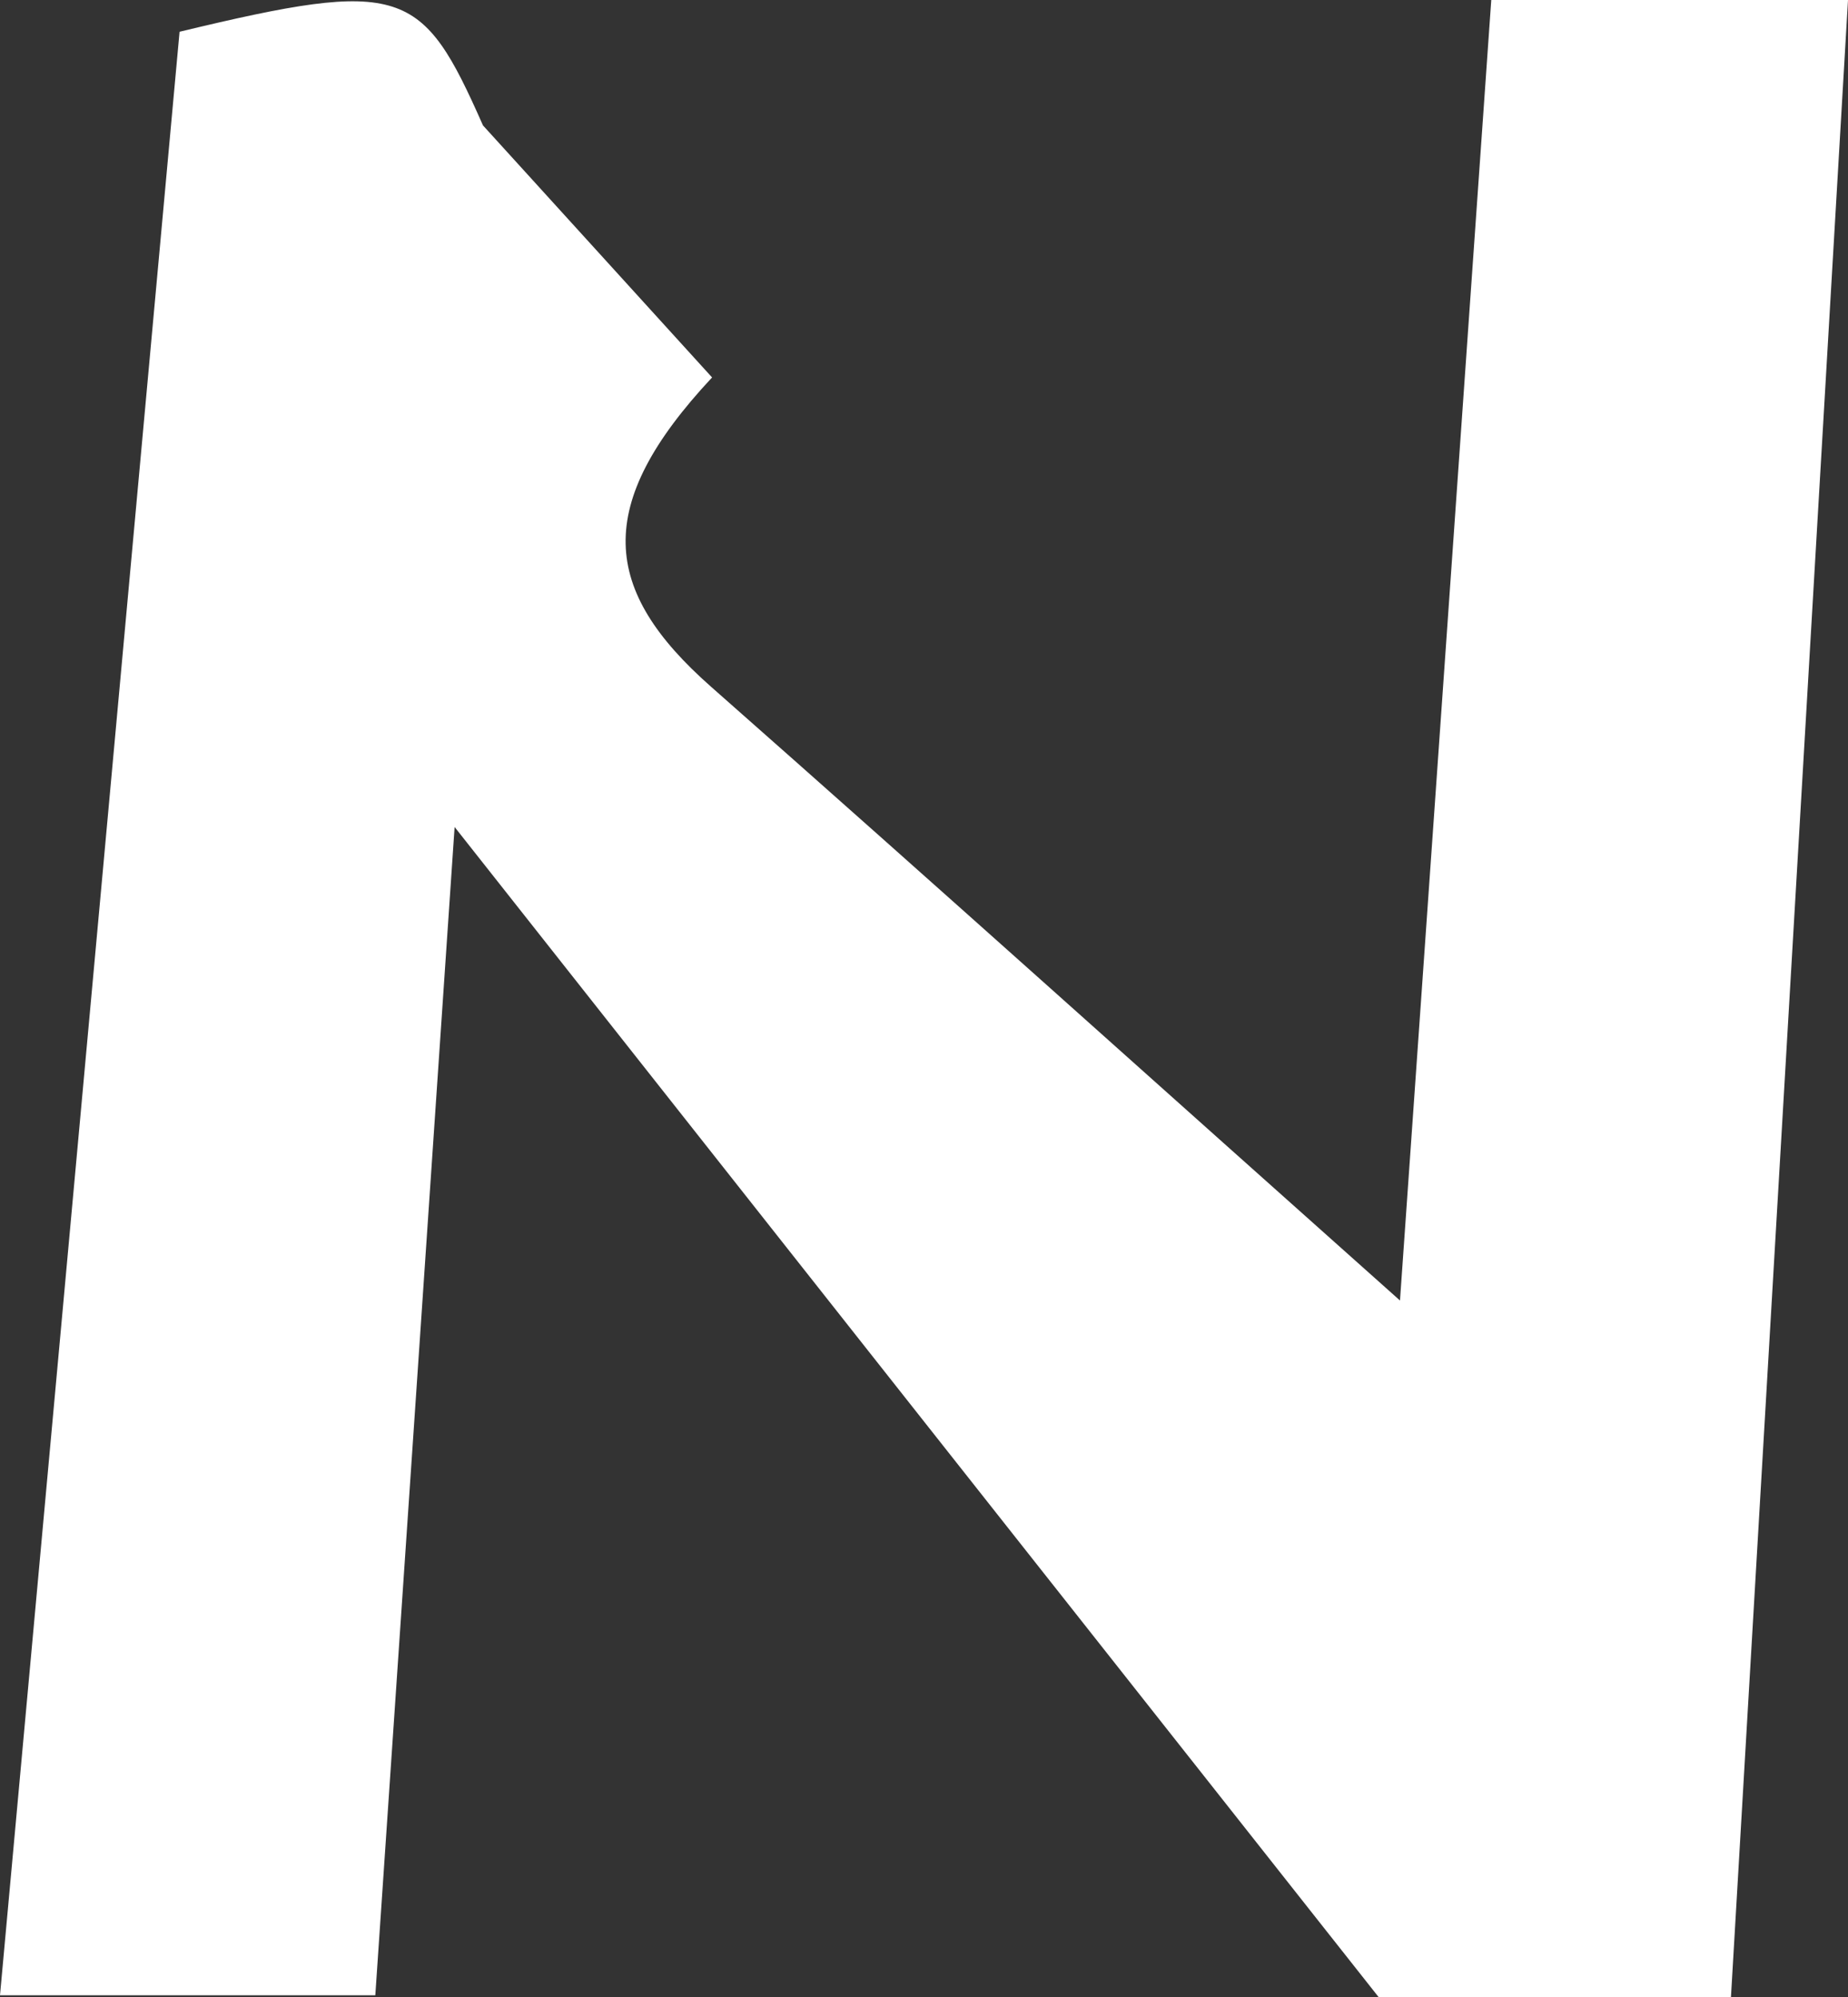 <?xml version="1.0" encoding="UTF-8"?>
<svg id="_레이어_2" data-name="레이어 2" xmlns="http://www.w3.org/2000/svg" viewBox="0 0 92.52 100">
  <rect x="0" y="0" width="92.52" height="100" fill="#333333" stroke="none"/>
  <defs>
    <style>
      .cls-1 {
        fill: #fff;
        stroke-width: 0px;
      }
    </style>
  </defs>
  <g id="_레이어_1-2" data-name="레이어 1">
    <path class="cls-1" d="M86.66,100h-17.64c-15.11-19.13-30.3-38.37-46.26-58.59-1.35,19.89-2.63,38.78-3.97,58.5H0C3.06,66.49,6.05,33.7,8.99,1.59c11.21-2.7,12.14-2.21,15.19,4.69,3.86,4.25,7.72,8.49,11.47,12.62-6,6.42-5.52,10.66-.06,15.48,11.28,9.95,22.46,20.01,34.5,30.74,1.48-21.13,3.01-42.92,4.57-65.12h17.86c-1.96,33.39-3.89,66.32-5.86,100Z"/>
  </g>
</svg>